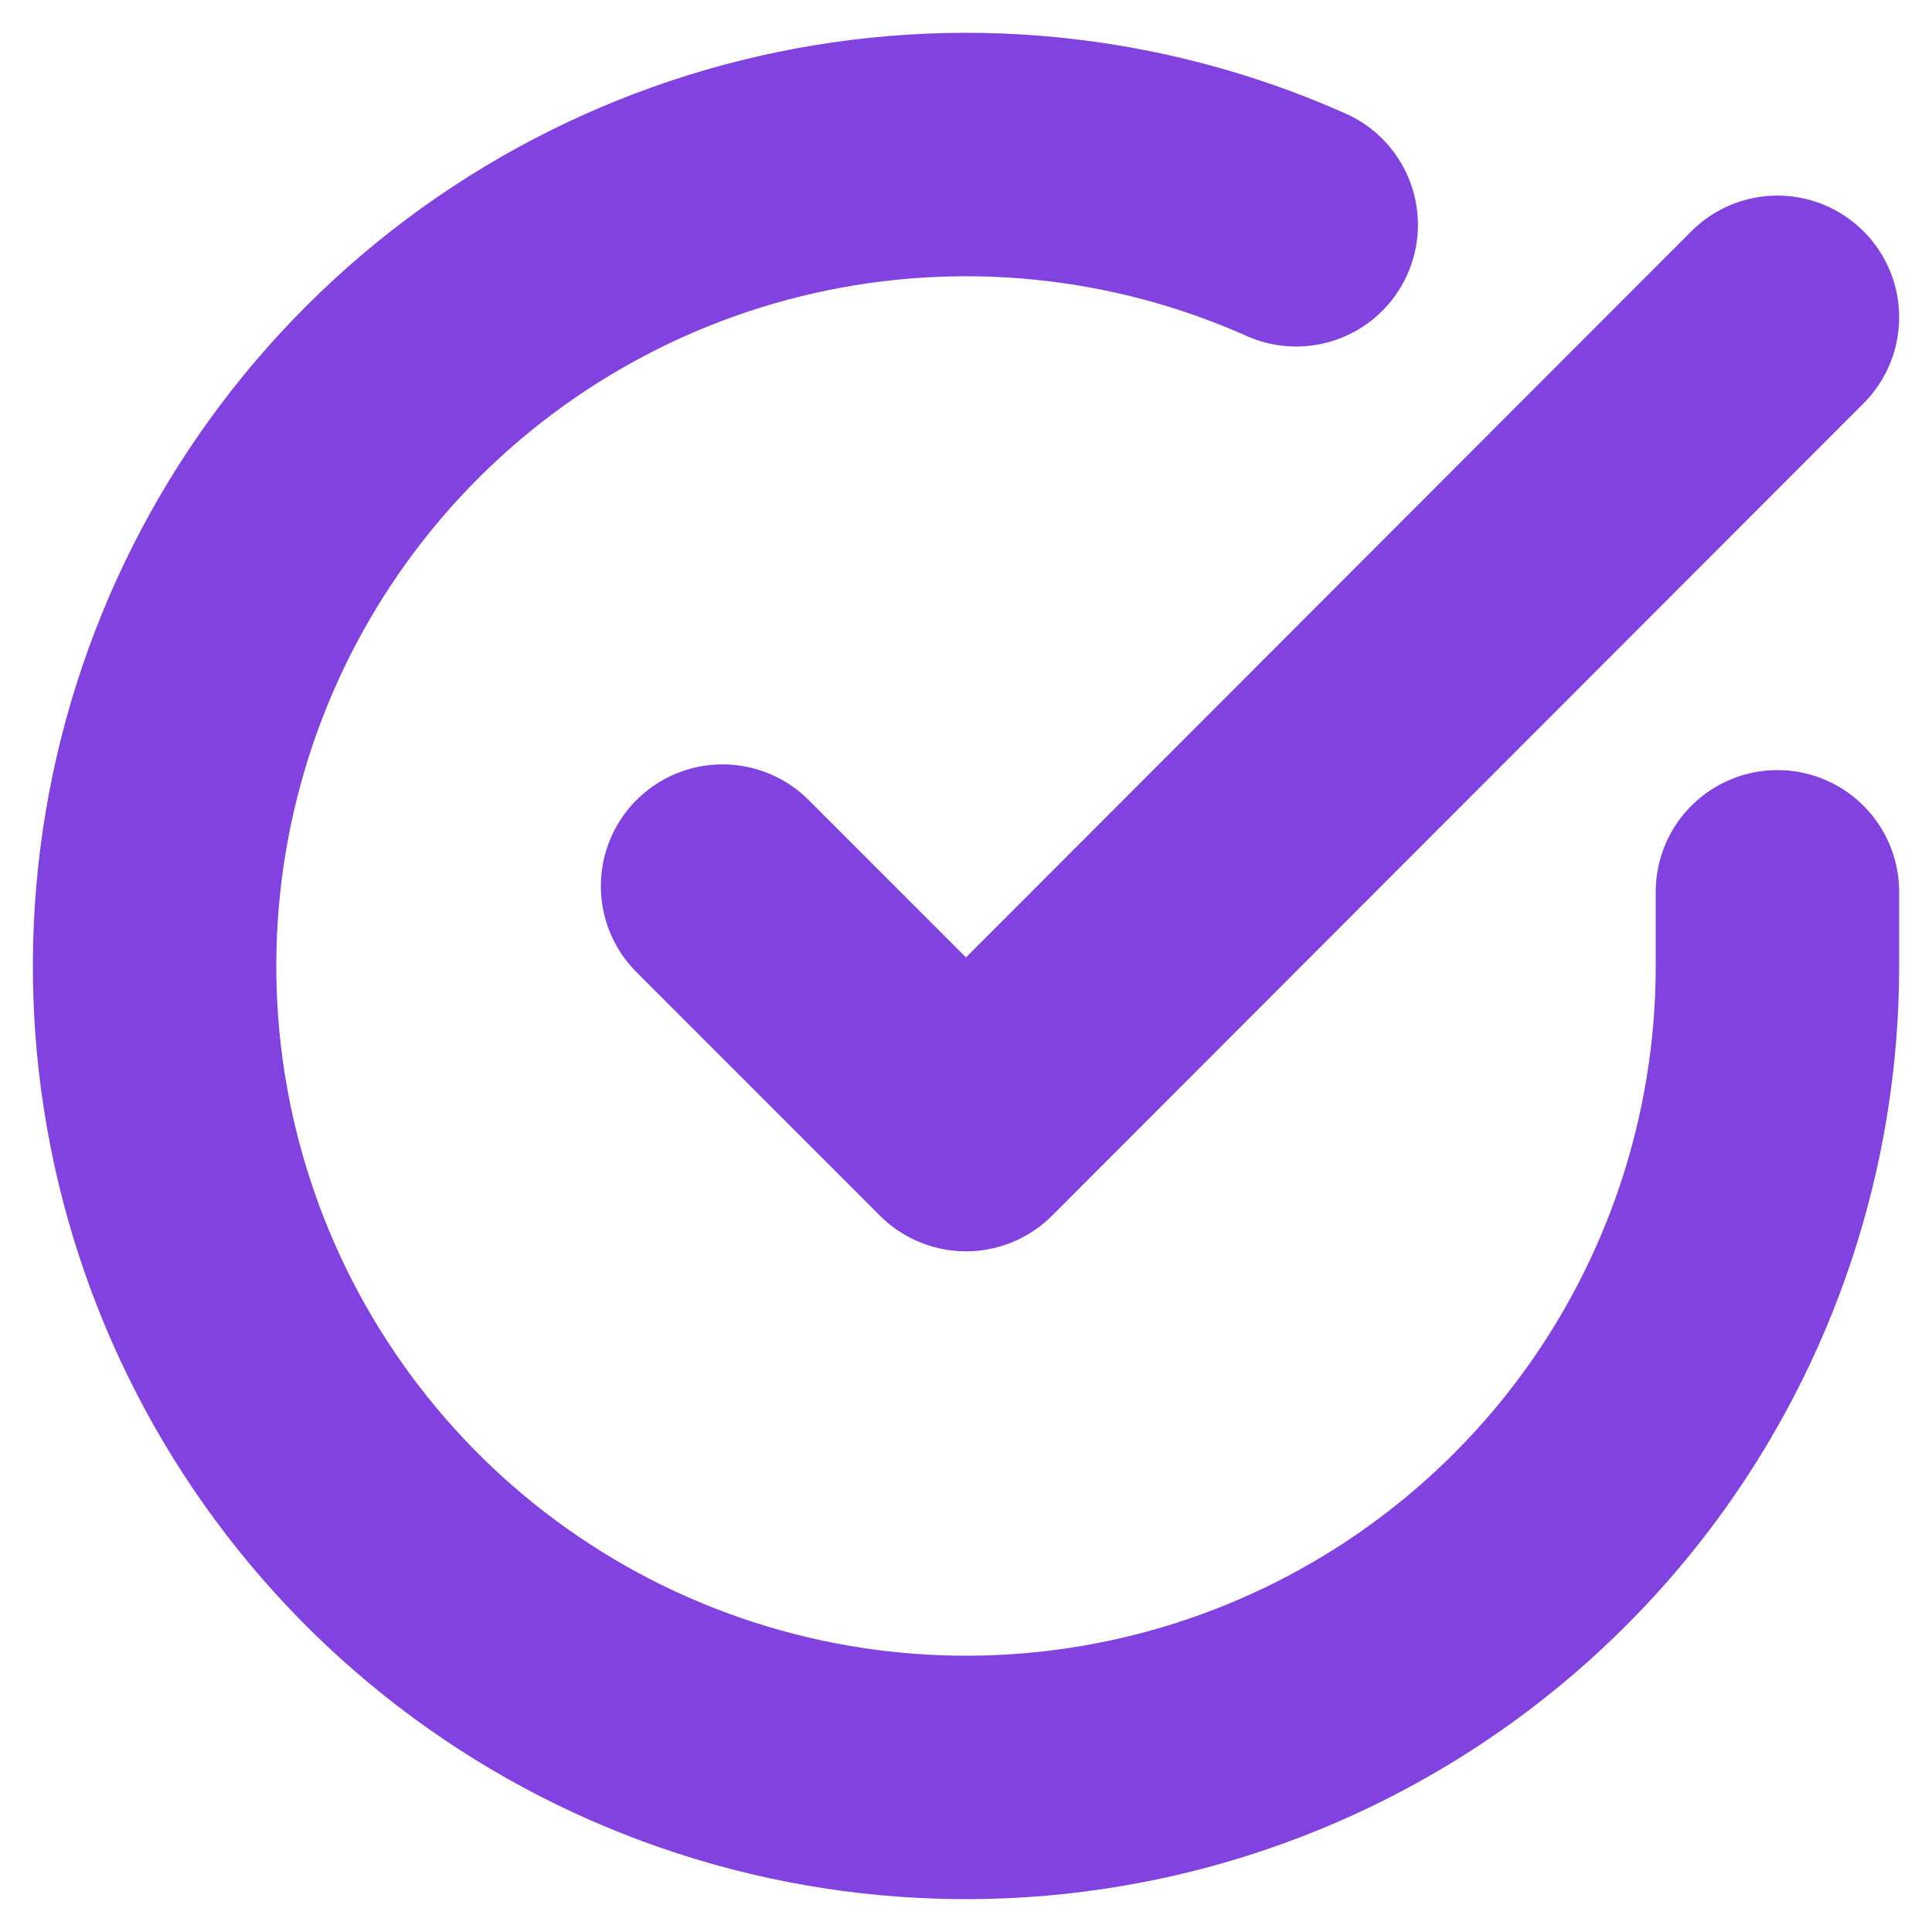 <svg width="25" height="25" viewBox="0 0 25 25" fill="none" xmlns="http://www.w3.org/2000/svg">
<path d="M23 11.54V12.506C22.999 14.77 22.265 16.973 20.91 18.787C19.554 20.6 17.648 21.927 15.477 22.569C13.306 23.211 10.985 23.134 8.861 22.349C6.737 21.565 4.924 20.114 3.692 18.215C2.459 16.315 1.874 14.069 2.023 11.809C2.172 9.55 3.047 7.399 4.518 5.678C5.989 3.957 7.977 2.757 10.186 2.258C12.395 1.759 14.705 1.987 16.773 2.909" stroke="#8242DF" stroke-width="3.15" stroke-linecap="round" stroke-linejoin="round"/>
<path d="M23 4.106L12.5 14.617L9.35 11.466" stroke="#8242DF" stroke-width="3.15" stroke-linecap="round" stroke-linejoin="round"/>
</svg>
